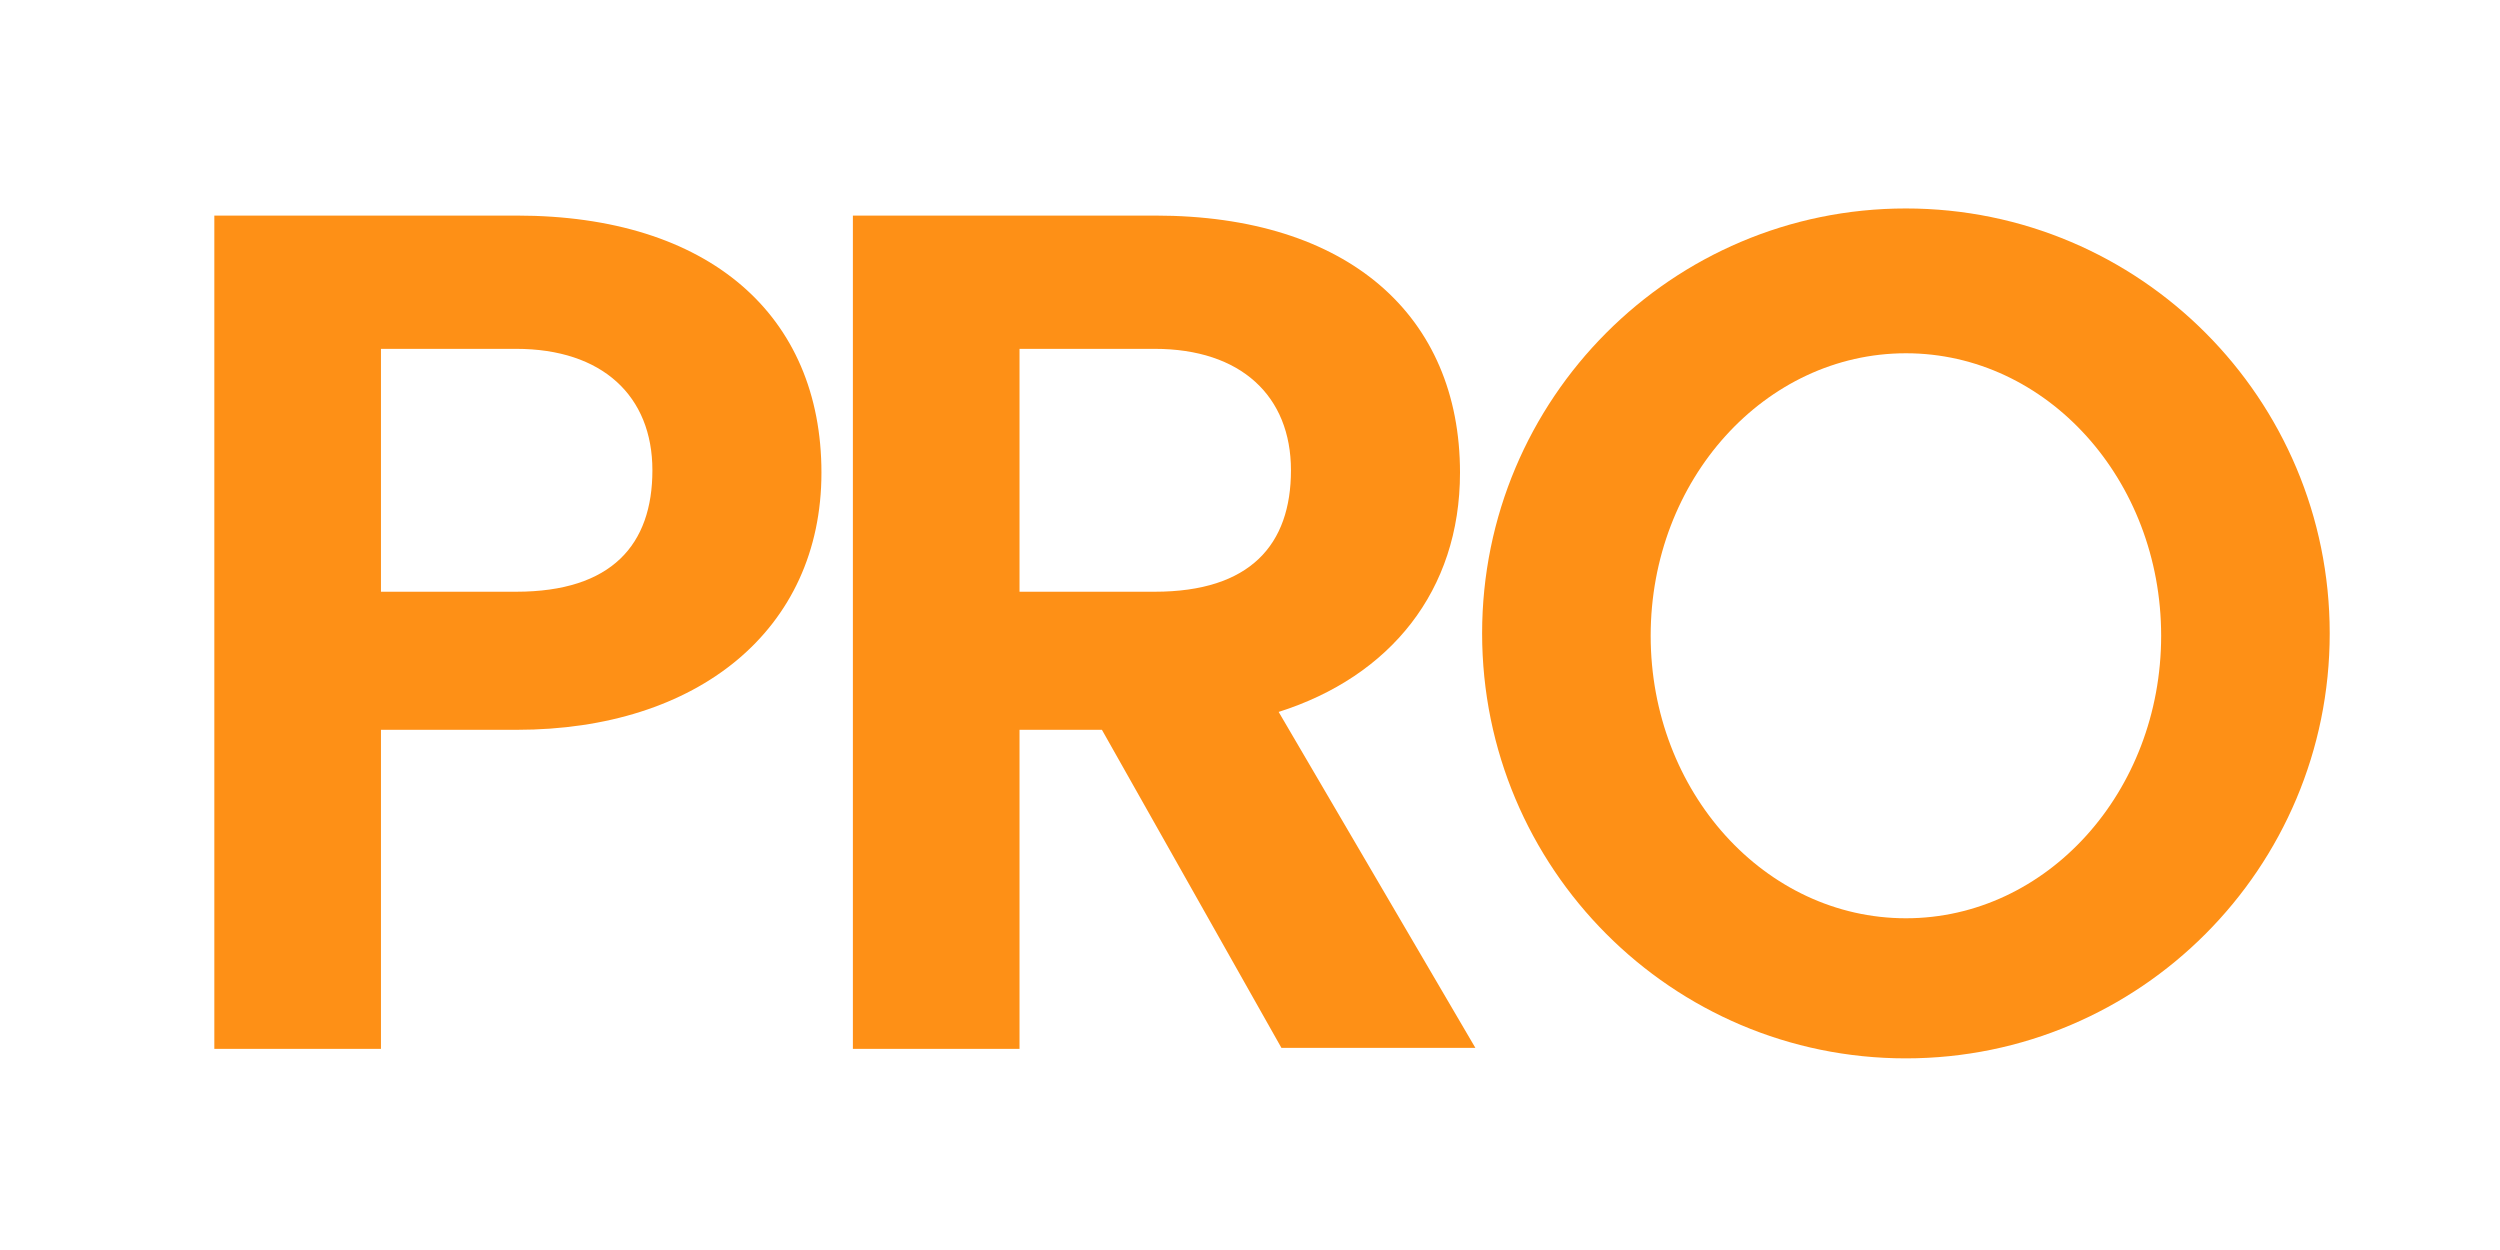 <svg width="26" height="13" viewBox="0 0 26 13" fill="none" xmlns="http://www.w3.org/2000/svg">
<g filter="url(#filter0_d_14_4017)">
<path fill-rule="evenodd" clip-rule="evenodd" d="M3 0.7H6.145C8.15 0.7 9.314 1.74 9.314 3.374C9.314 5.008 8.027 6.048 6.145 6.048H4.733V9.366H3V6.048V4.265V0.7ZM4.733 4.612V4.265H4.733V2.086H6.139C7.036 2.086 7.556 2.577 7.556 3.349C7.556 4.121 7.135 4.612 6.139 4.612H4.733Z" fill="#FE9016"/>
<path fill-rule="evenodd" clip-rule="evenodd" d="M12.786 0.7H9.641V6.048H9.641V9.366H11.374V6.048H12.231L14.098 9.356H16.115L14.069 5.862C15.229 5.494 15.955 4.602 15.955 3.374C15.955 1.74 14.791 0.7 12.786 0.7ZM11.374 4.265V4.612H12.78C13.776 4.612 14.197 4.121 14.197 3.349C14.197 2.577 13.677 2.086 12.78 2.086H11.374V4.265H11.374Z" fill="#FE9016"/>
<path fill-rule="evenodd" clip-rule="evenodd" d="M20.592 9.465C23.026 9.465 25 7.486 25 5.045C25 2.604 23.026 0.626 20.592 0.626C18.158 0.626 16.185 2.604 16.185 5.045C16.185 7.486 18.158 9.465 20.592 9.465ZM20.593 8.008C22.058 8.008 23.247 6.693 23.247 5.07C23.247 3.447 22.058 2.132 20.593 2.132C19.127 2.132 17.938 3.447 17.938 5.07C17.938 6.693 19.127 8.008 20.593 8.008Z" fill="#FE9016"/>
</g>
<defs>
<filter id="filter0_d_14_4017" x="0.688" y="0.626" width="25.082" height="11.922" filterUnits="userSpaceOnUse" color-interpolation-filters="sRGB">
<feFlood flood-opacity="0" result="BackgroundImageFix"/>
<feColorMatrix in="SourceAlpha" type="matrix" values="0 0 0 0 0 0 0 0 0 0 0 0 0 0 0 0 0 0 127 0" result="hardAlpha"/>
<feOffset dx="-0.771" dy="1.542"/>
<feGaussianBlur stdDeviation="0.771"/>
<feComposite in2="hardAlpha" operator="out"/>
<feColorMatrix type="matrix" values="0 0 0 0 0 0 0 0 0 0 0 0 0 0 0 0 0 0 0.25 0"/>
<feBlend mode="normal" in2="BackgroundImageFix" result="effect1_dropShadow_14_4017"/>
<feBlend mode="normal" in="SourceGraphic" in2="effect1_dropShadow_14_4017" result="shape"/>
</filter>
</defs>
</svg>
